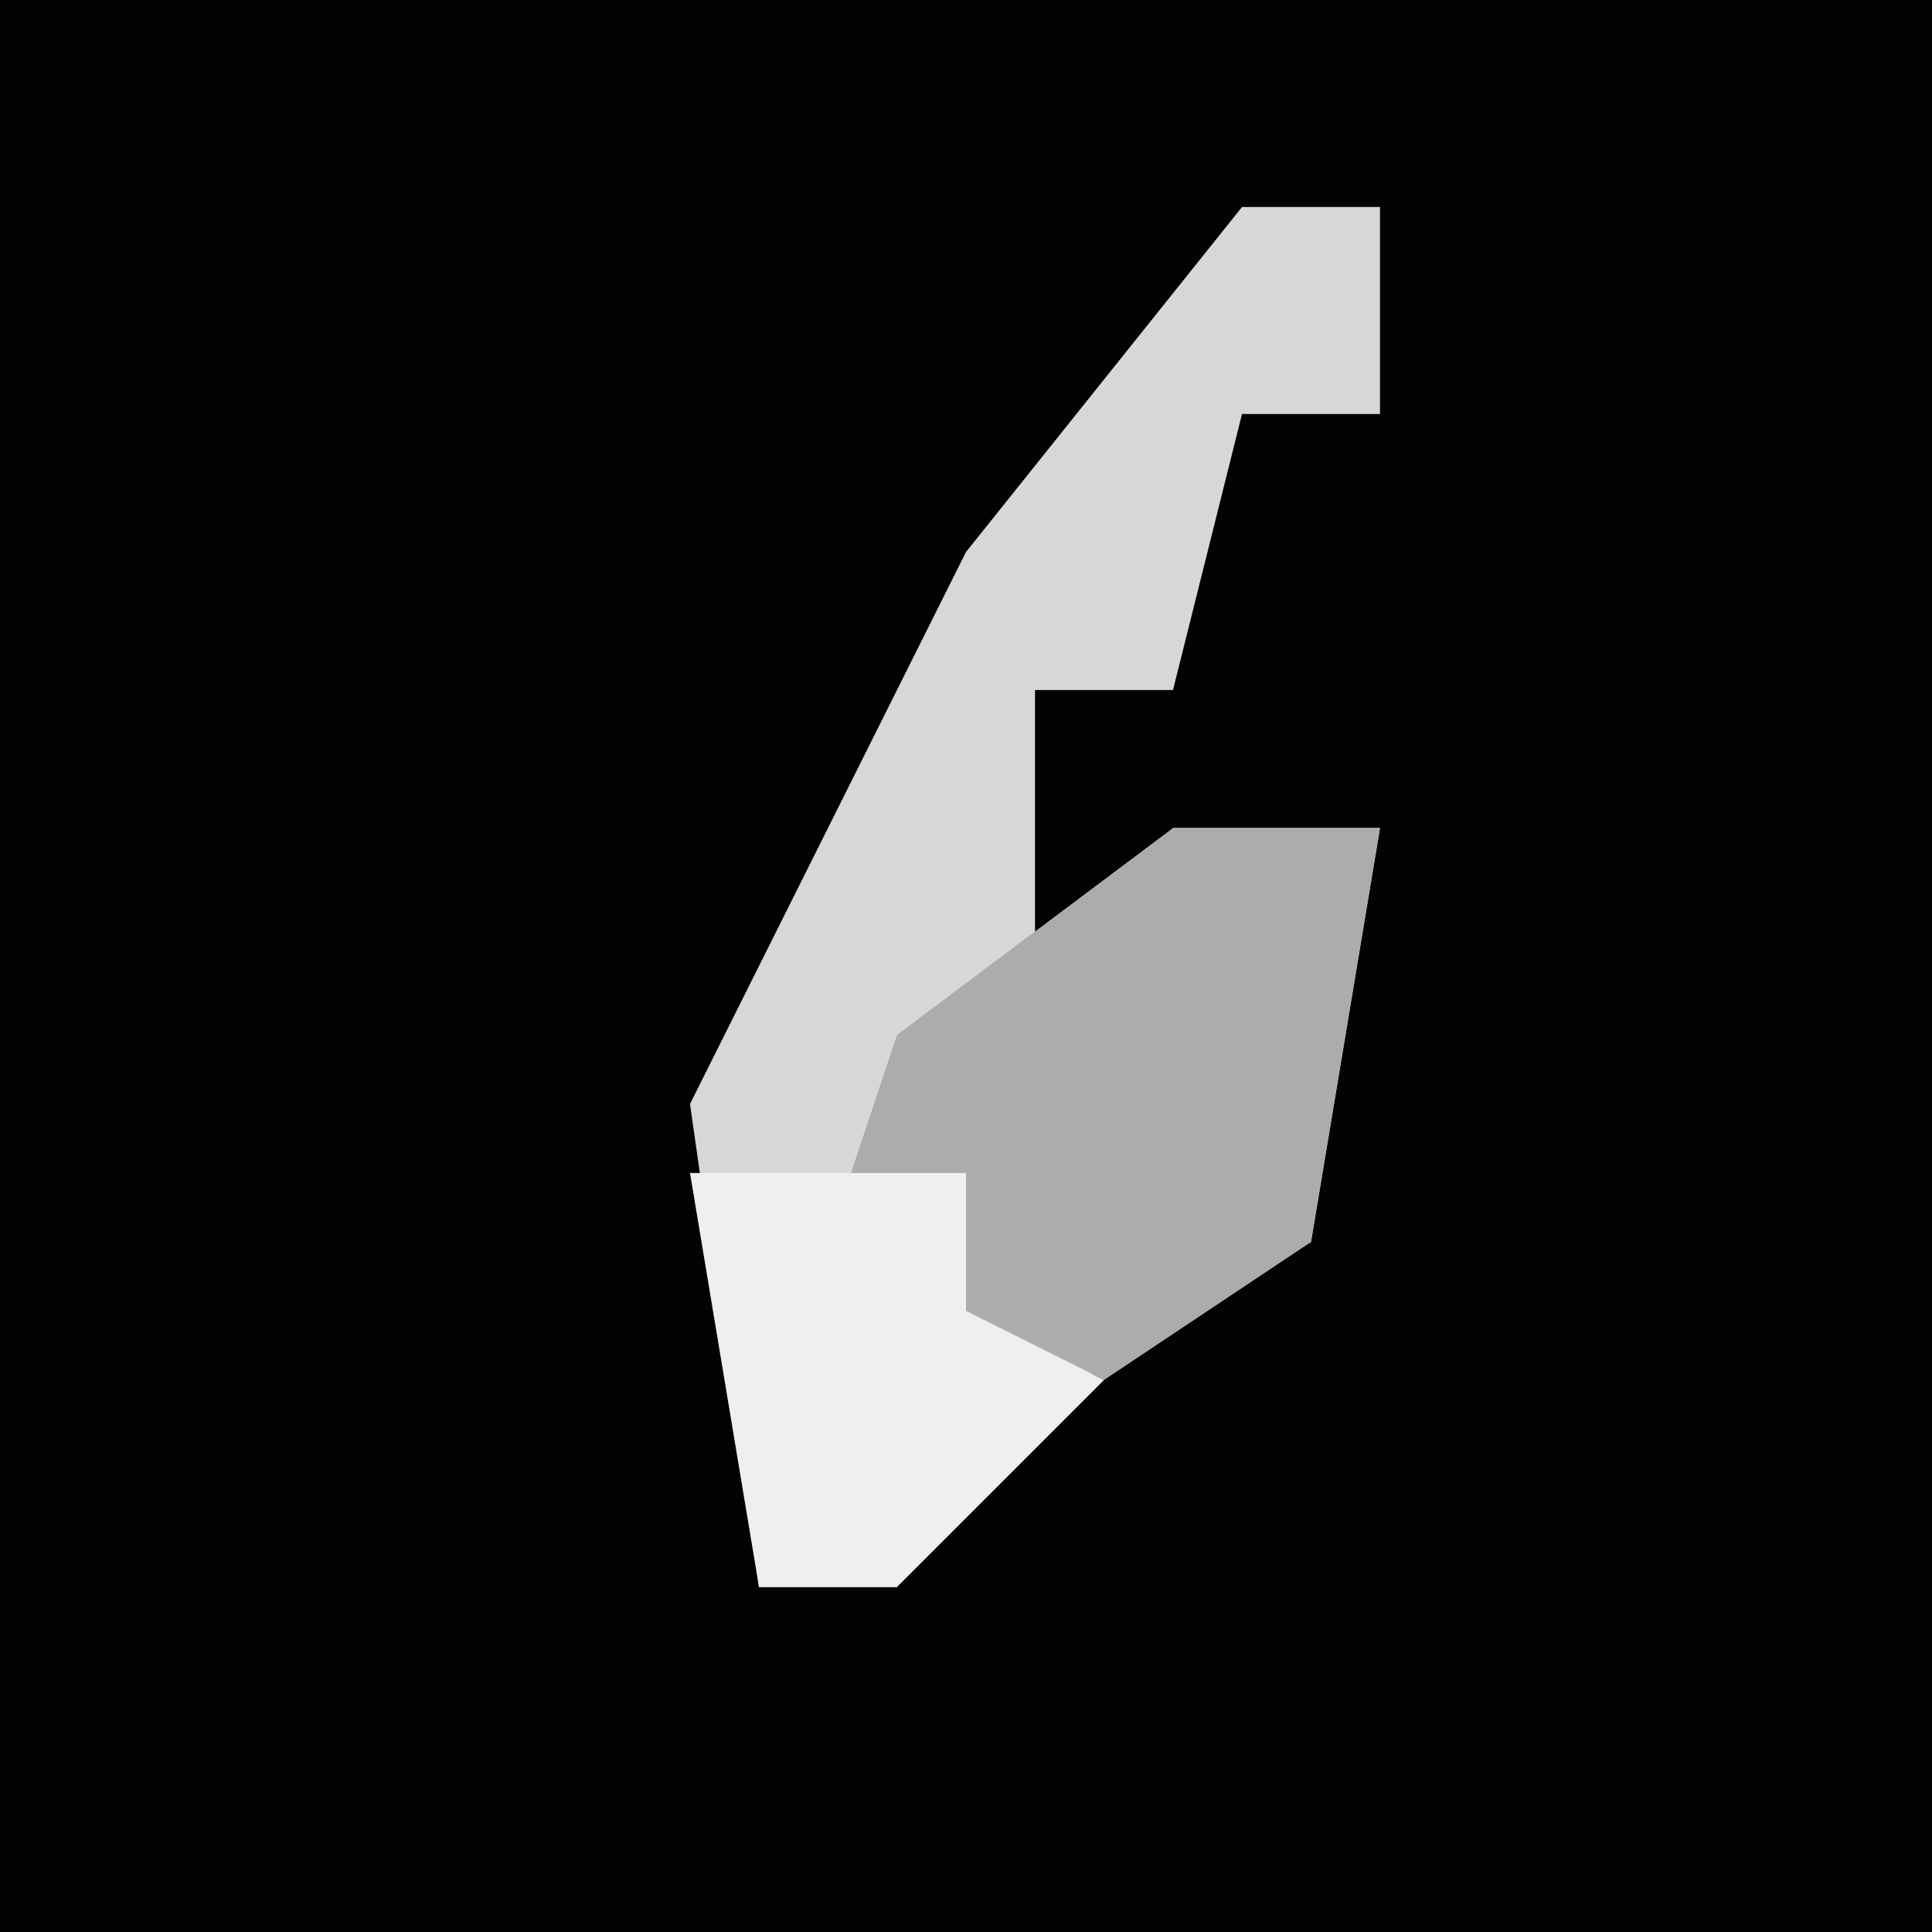 <?xml version="1.0" encoding="UTF-8"?>
<svg version="1.1" xmlns="http://www.w3.org/2000/svg" width="28" height="28">
<path d="M0,0 L28,0 L28,28 L0,28 Z " fill="#030303" transform="translate(0,0)"/>
<path d="M0,0 L2,0 L2,3 L0,3 L-1,7 L-3,7 L-3,11 L-1,9 L2,9 L1,15 L-4,18 L-5,20 L-7,20 L-8,13 L-4,5 Z " fill="#D7D7D7" transform="translate(18,3)"/>
<path d="M0,0 L3,0 L2,6 L-1,8 L-5,6 L-4,3 Z " fill="#ACACAC" transform="translate(17,12)"/>
<path d="M0,0 L4,0 L4,2 L6,3 L3,6 L1,6 Z " fill="#EFEFEF" transform="translate(10,17)"/>
</svg>
